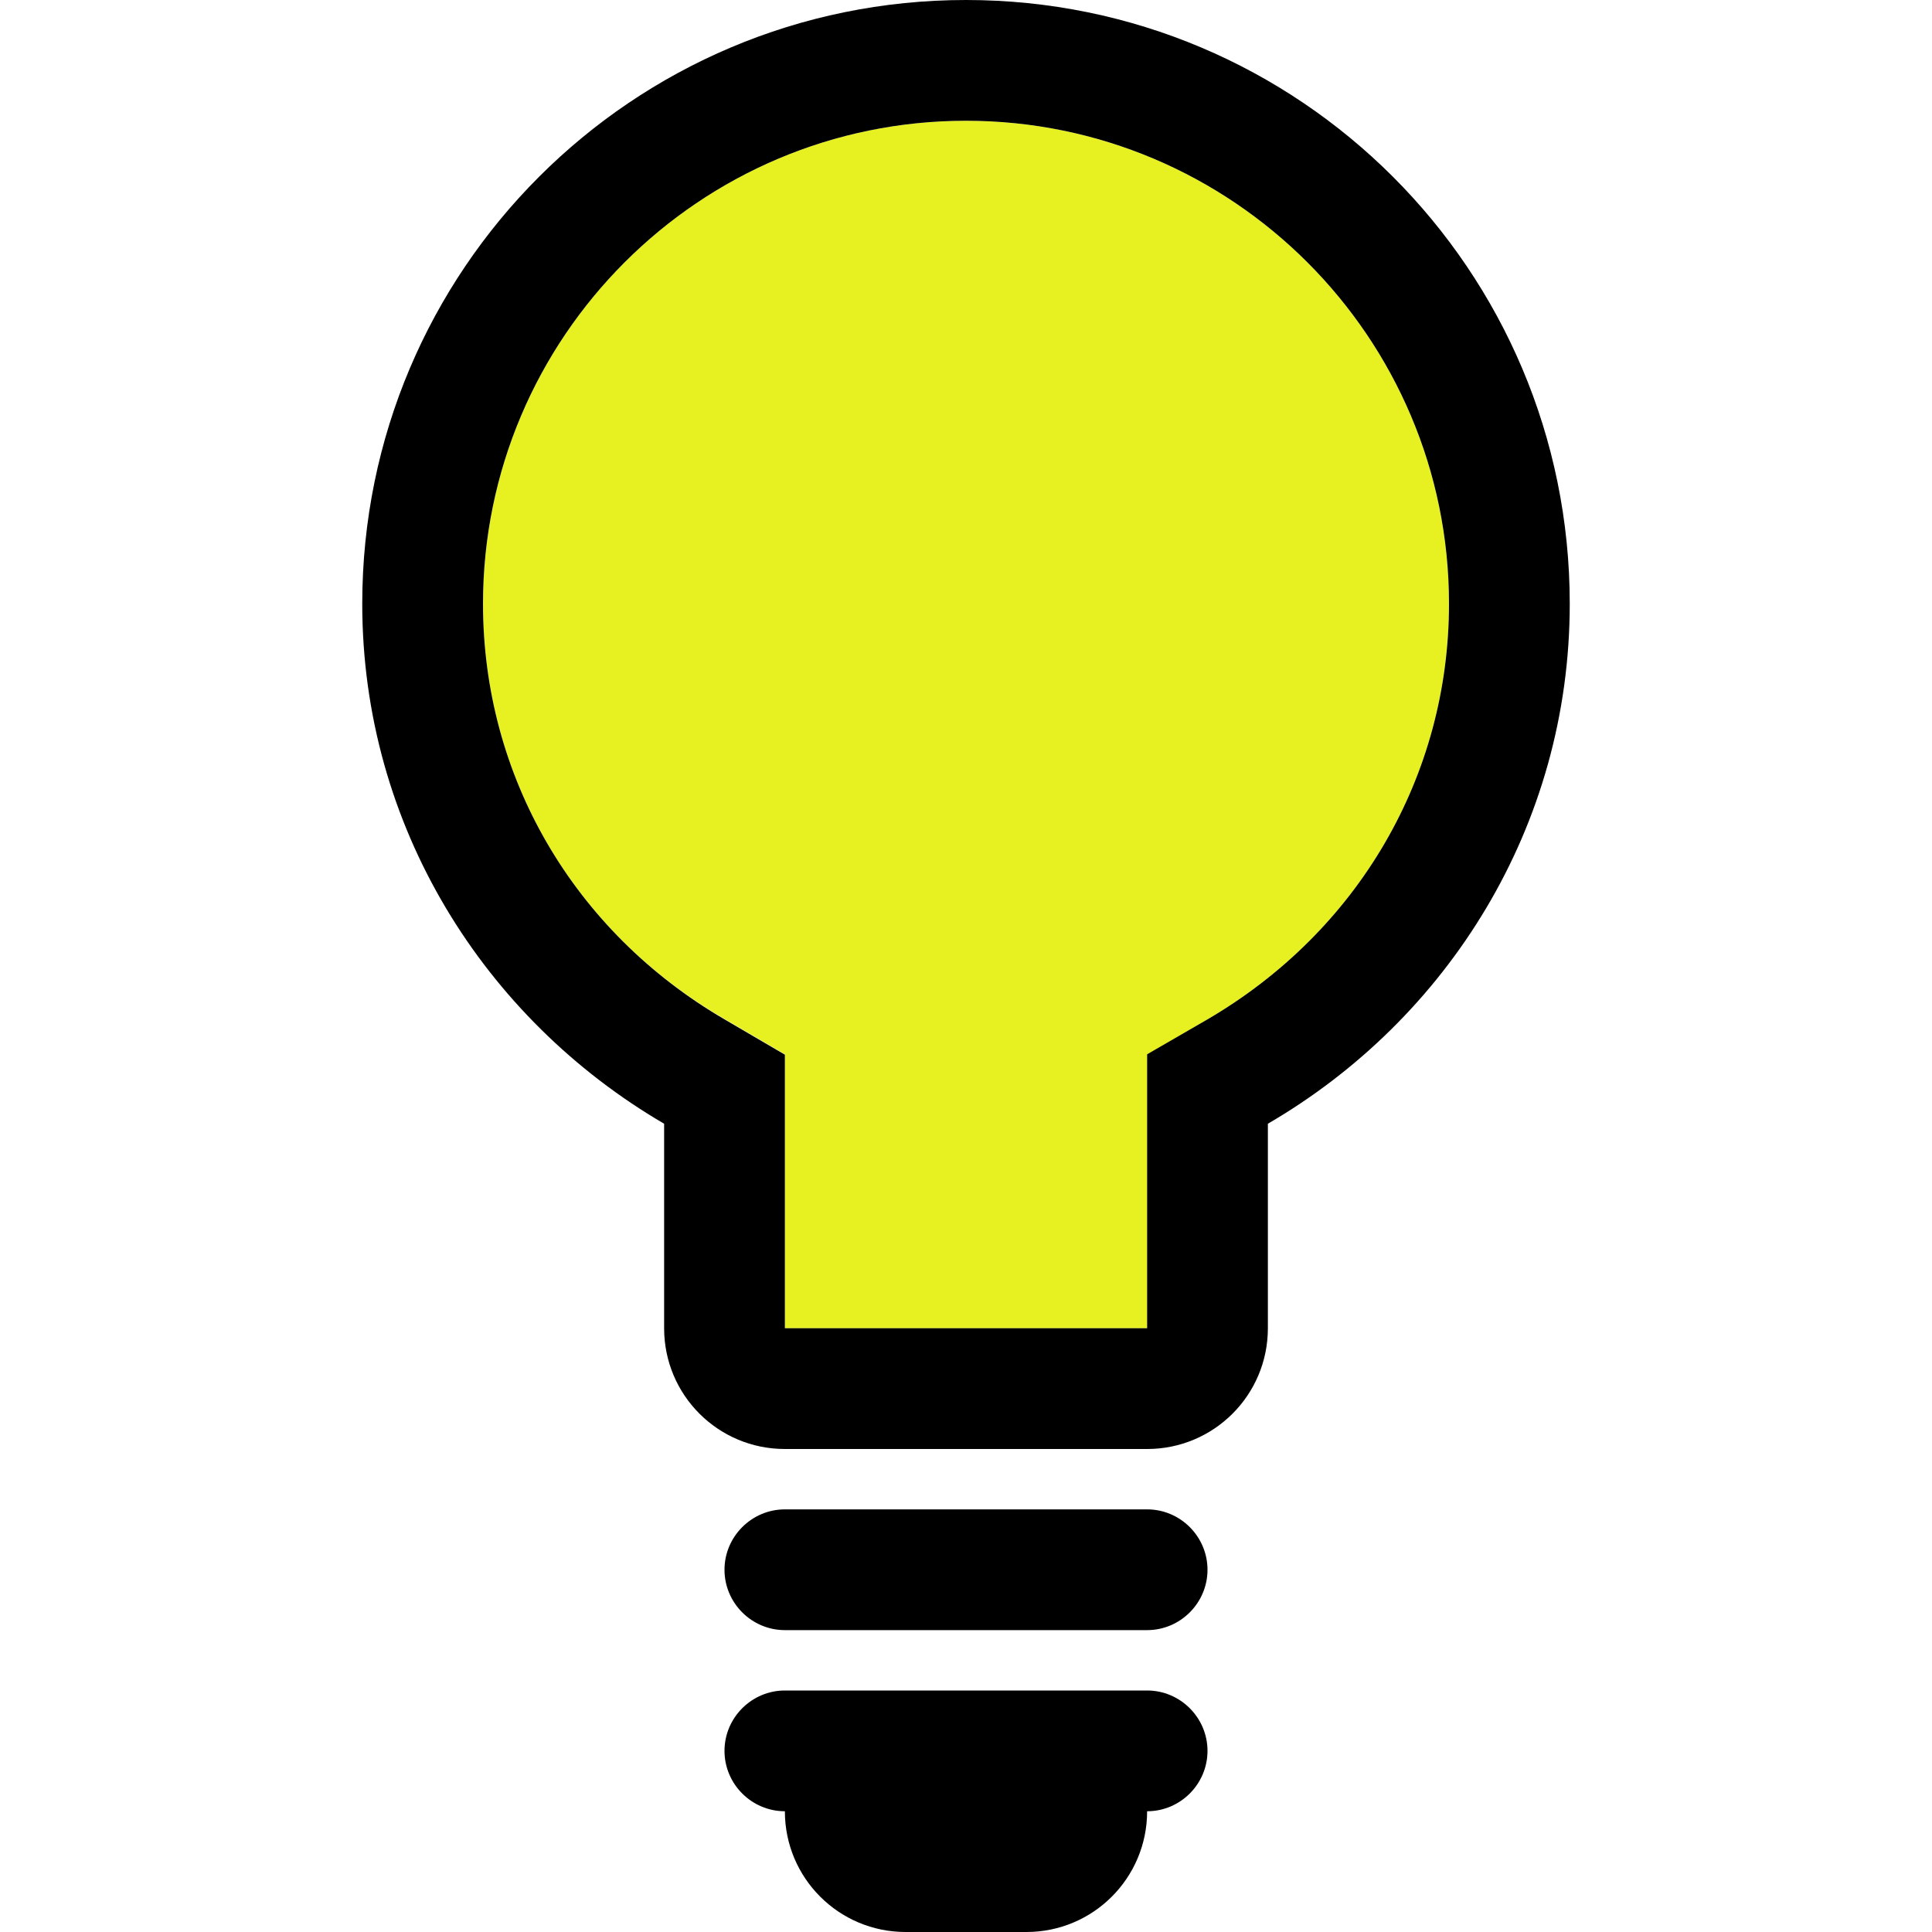<?xml version="1.0" encoding="utf-8"?>
<!-- Generator: Adobe Illustrator 23.0.1, SVG Export Plug-In . SVG Version: 6.00 Build 0)  -->
<svg version="1.1" xmlns="http://www.w3.org/2000/svg" xmlns:xlink="http://www.w3.org/1999/xlink" x="0px" y="0px"
	 viewBox="0 0 512 512" style="enable-background:new 0 0 512 512;" xml:space="preserve">
<style type="text/css">
	.st0{fill:#E7F121;}
</style>
<g id="Layer_1">
	<g id="XMLID_1_">
		<g>
			<path class="st0" d="M384,160c0,45.6-24,86.8-64.1,110.2l-15.9,9.3v18.4V352h-96v-54.2v-18.4l-15.9-9.3
				C151.9,246.8,128,205.6,128,160c0-70.6,57.4-128,128-128C326.6,32,384,89.4,384,160z"/>
			<path d="M416,160c0,59.1-32.4,110.1-80,137.8V352c0,17.7-14.3,32-32,32h-96c-17.7,0-32-14.3-32-32v-54.2
				c-47.6-27.8-80-78.8-80-137.8C96,71.6,167.6,0,256,0S416,71.6,416,160z M319.9,270.2C360,246.8,384,205.6,384,160
				c0-70.6-57.4-128-128-128c-70.6,0-128,57.4-128,128c0,45.6,23.9,86.8,64.1,110.2l15.9,9.3v18.4V352h96v-54.2v-18.4L319.9,270.2z"
				/>
			<path d="M304,400c8.8,0,16,7.2,16,16s-7.2,16-16,16h-96c-8.8,0-16-7.2-16-16s7.2-16,16-16H304z"/>
			<path d="M304,448c8.8,0,16,7.2,16,16s-7.2,16-16,16c0,17.7-14.3,32-32,32h-32c-17.7,0-32-14.3-32-32c-8.8,0-16-7.2-16-16
				s7.2-16,16-16H304z"/>
		</g>
		<g>
		</g>
	</g>
</g>
<g id="Layer_3">
</g>
</svg>
